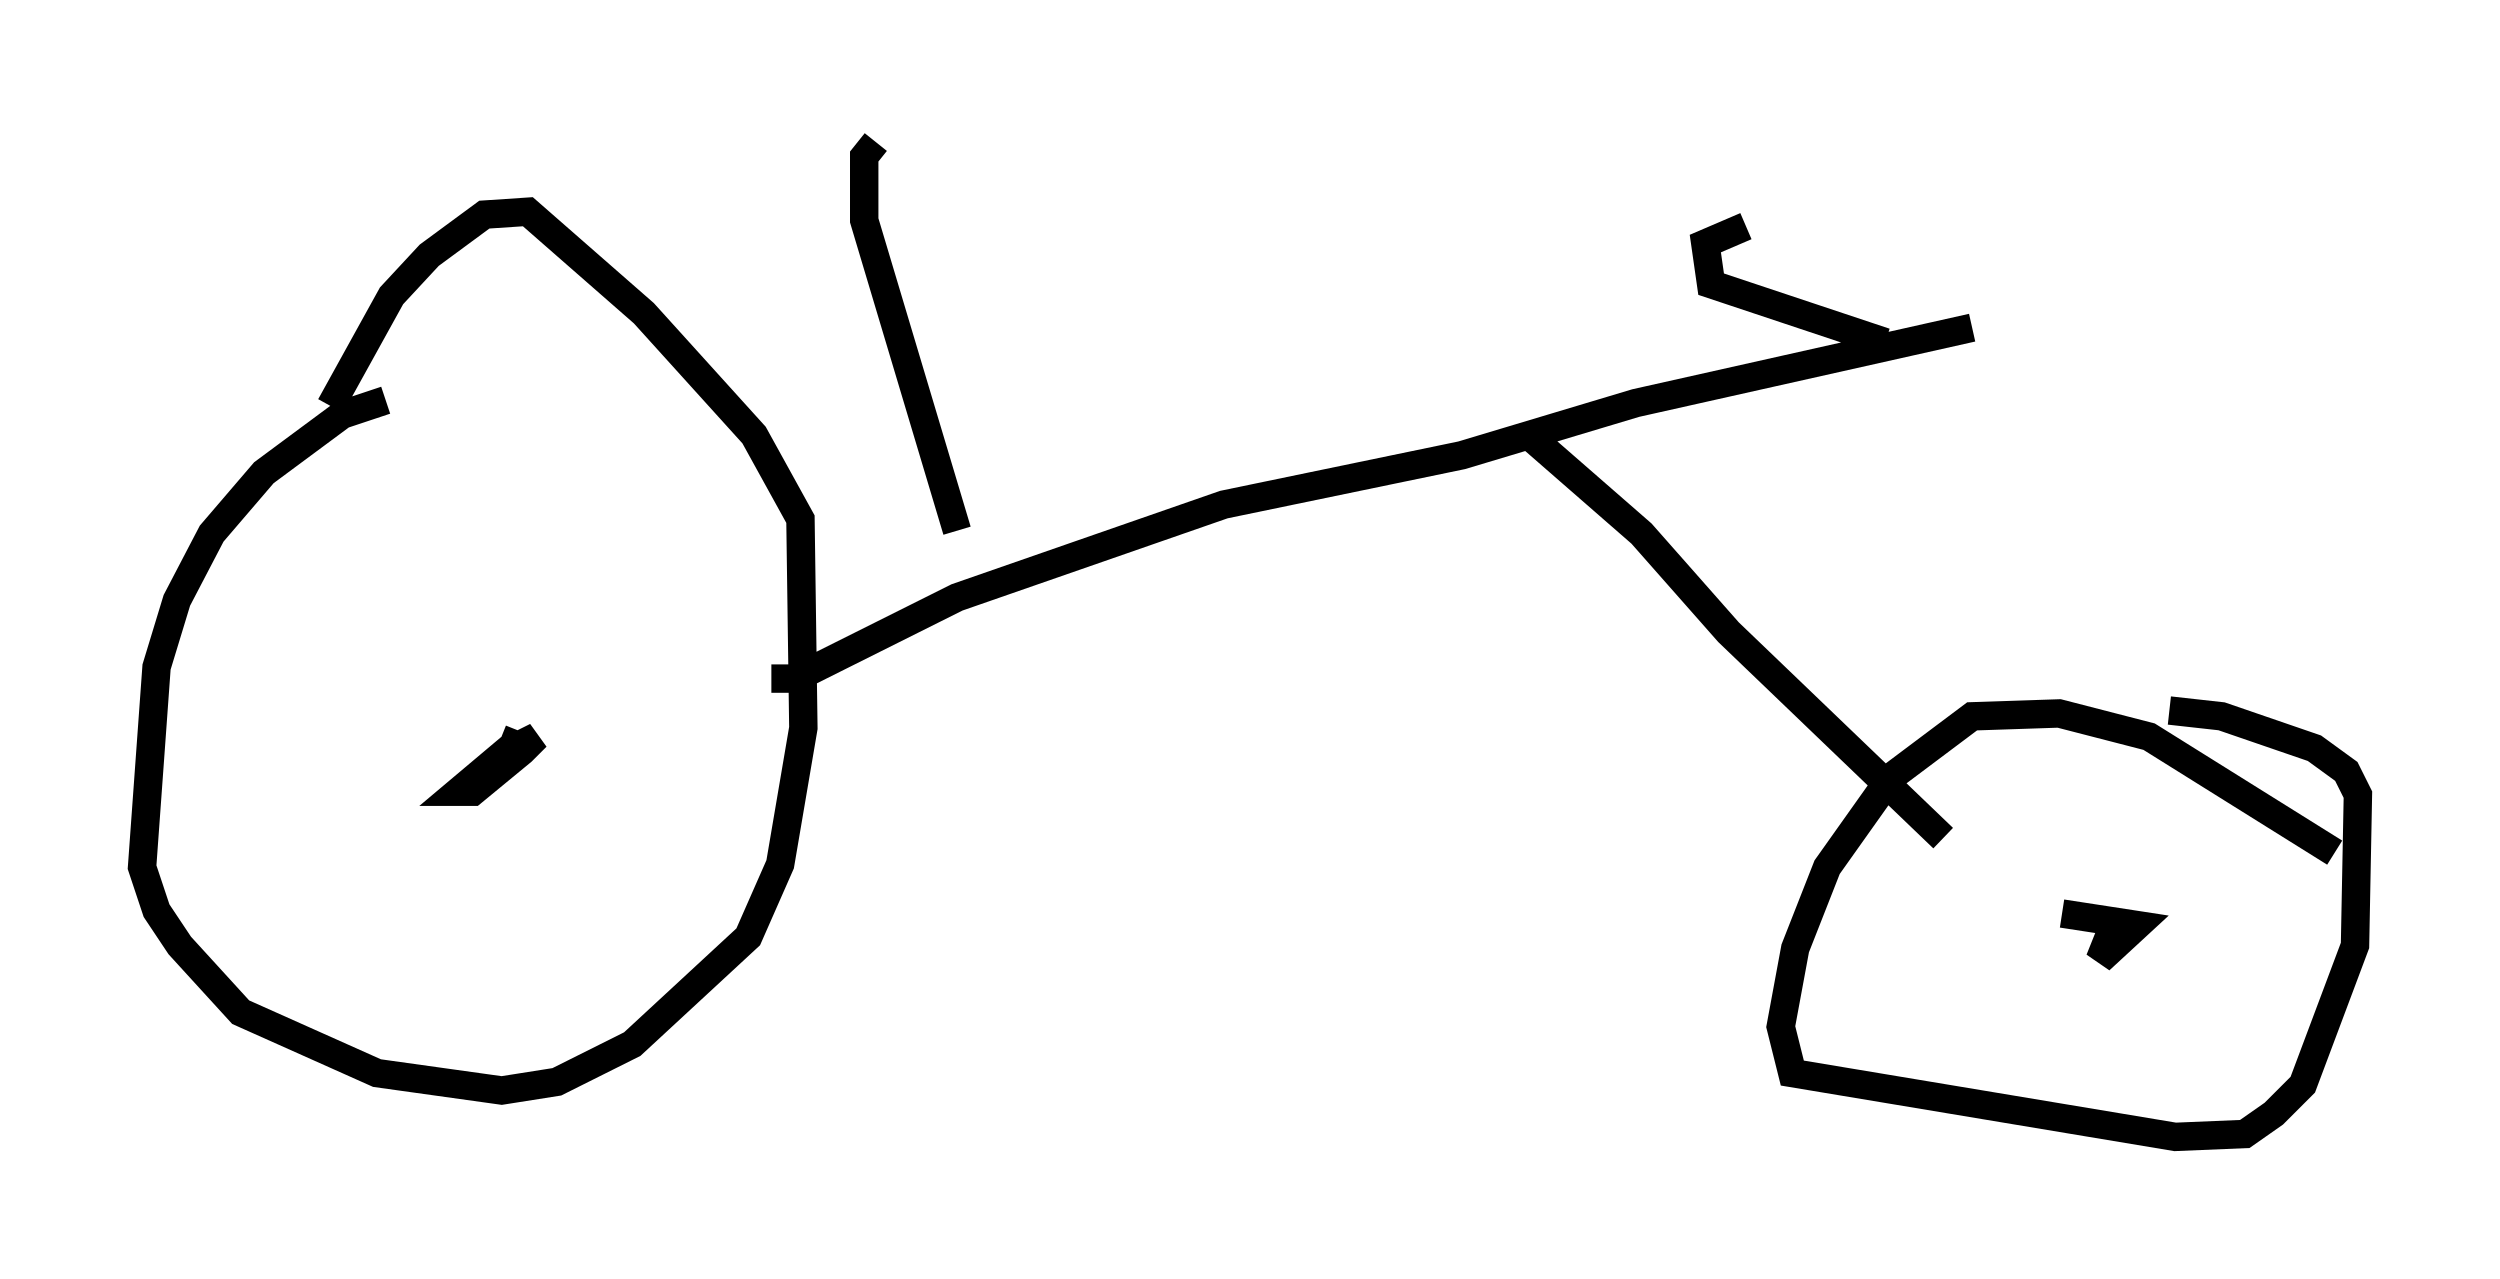 <?xml version="1.0" encoding="utf-8" ?>
<svg baseProfile="full" height="45.015" version="1.1" width="87.993" xmlns="http://www.w3.org/2000/svg" xmlns:ev="http://www.w3.org/2001/xml-events" xmlns:xlink="http://www.w3.org/1999/xlink"><defs /><rect fill="white" height="45.015" width="87.993" x="0" y="0" /><path d="M17.556, 14.086 m-3.981, 0.0 l-1.531, 0.51 -2.756, 2.042 l-1.838, 2.144 -1.225, 2.348 l-0.715, 2.348 -0.51, 7.044 l0.51, 1.531 0.817, 1.225 l2.144, 2.348 4.798, 2.144 l4.39, 0.613 1.94, -0.306 l2.654, -1.327 4.083, -3.777 l1.123, -2.552 0.817, -4.798 l-0.102, -7.35 -1.633, -2.96 l-3.879, -4.288 -4.083, -3.573 l-1.531, 0.102 -1.94, 1.429 l-1.327, 1.429 -2.144, 3.879 m6.635, 11.433 l-0.204, 0.51 -1.94, 1.633 l0.51, 0.0 1.735, -1.429 l0.51, -0.51 -0.613, 0.306 m63.905, 3.777 l-6.533, -4.083 -3.165, -0.817 l-3.063, 0.102 -2.858, 2.144 l-2.246, 3.165 -1.123, 2.858 l-0.51, 2.756 0.408, 1.633 l13.475, 2.246 2.45, -0.102 l1.021, -0.715 1.021, -1.021 l1.838, -4.9 0.102, -5.308 l-0.408, -0.817 -1.123, -0.817 l-3.267, -1.123 -1.838, -0.204 m-1.838, 7.248 l-0.613, 1.531 1.327, -1.225 l-2.654, -0.408 m-45.428, -8.269 l0.817, 0.0 5.717, -2.858 l9.392, -3.267 8.371, -1.735 l6.125, -1.838 11.842, -2.654 m-38.588, -6.533 l-0.408, 0.51 0.0, 2.246 l3.267, 10.923 m20.111, -3.369 l3.981, 3.471 3.063, 3.471 l7.554, 7.248 m-2.042, -17.456 l-6.125, -2.042 -0.204, -1.429 l1.429, -0.613 " fill="none" stroke="black" stroke-width="1" /></svg>